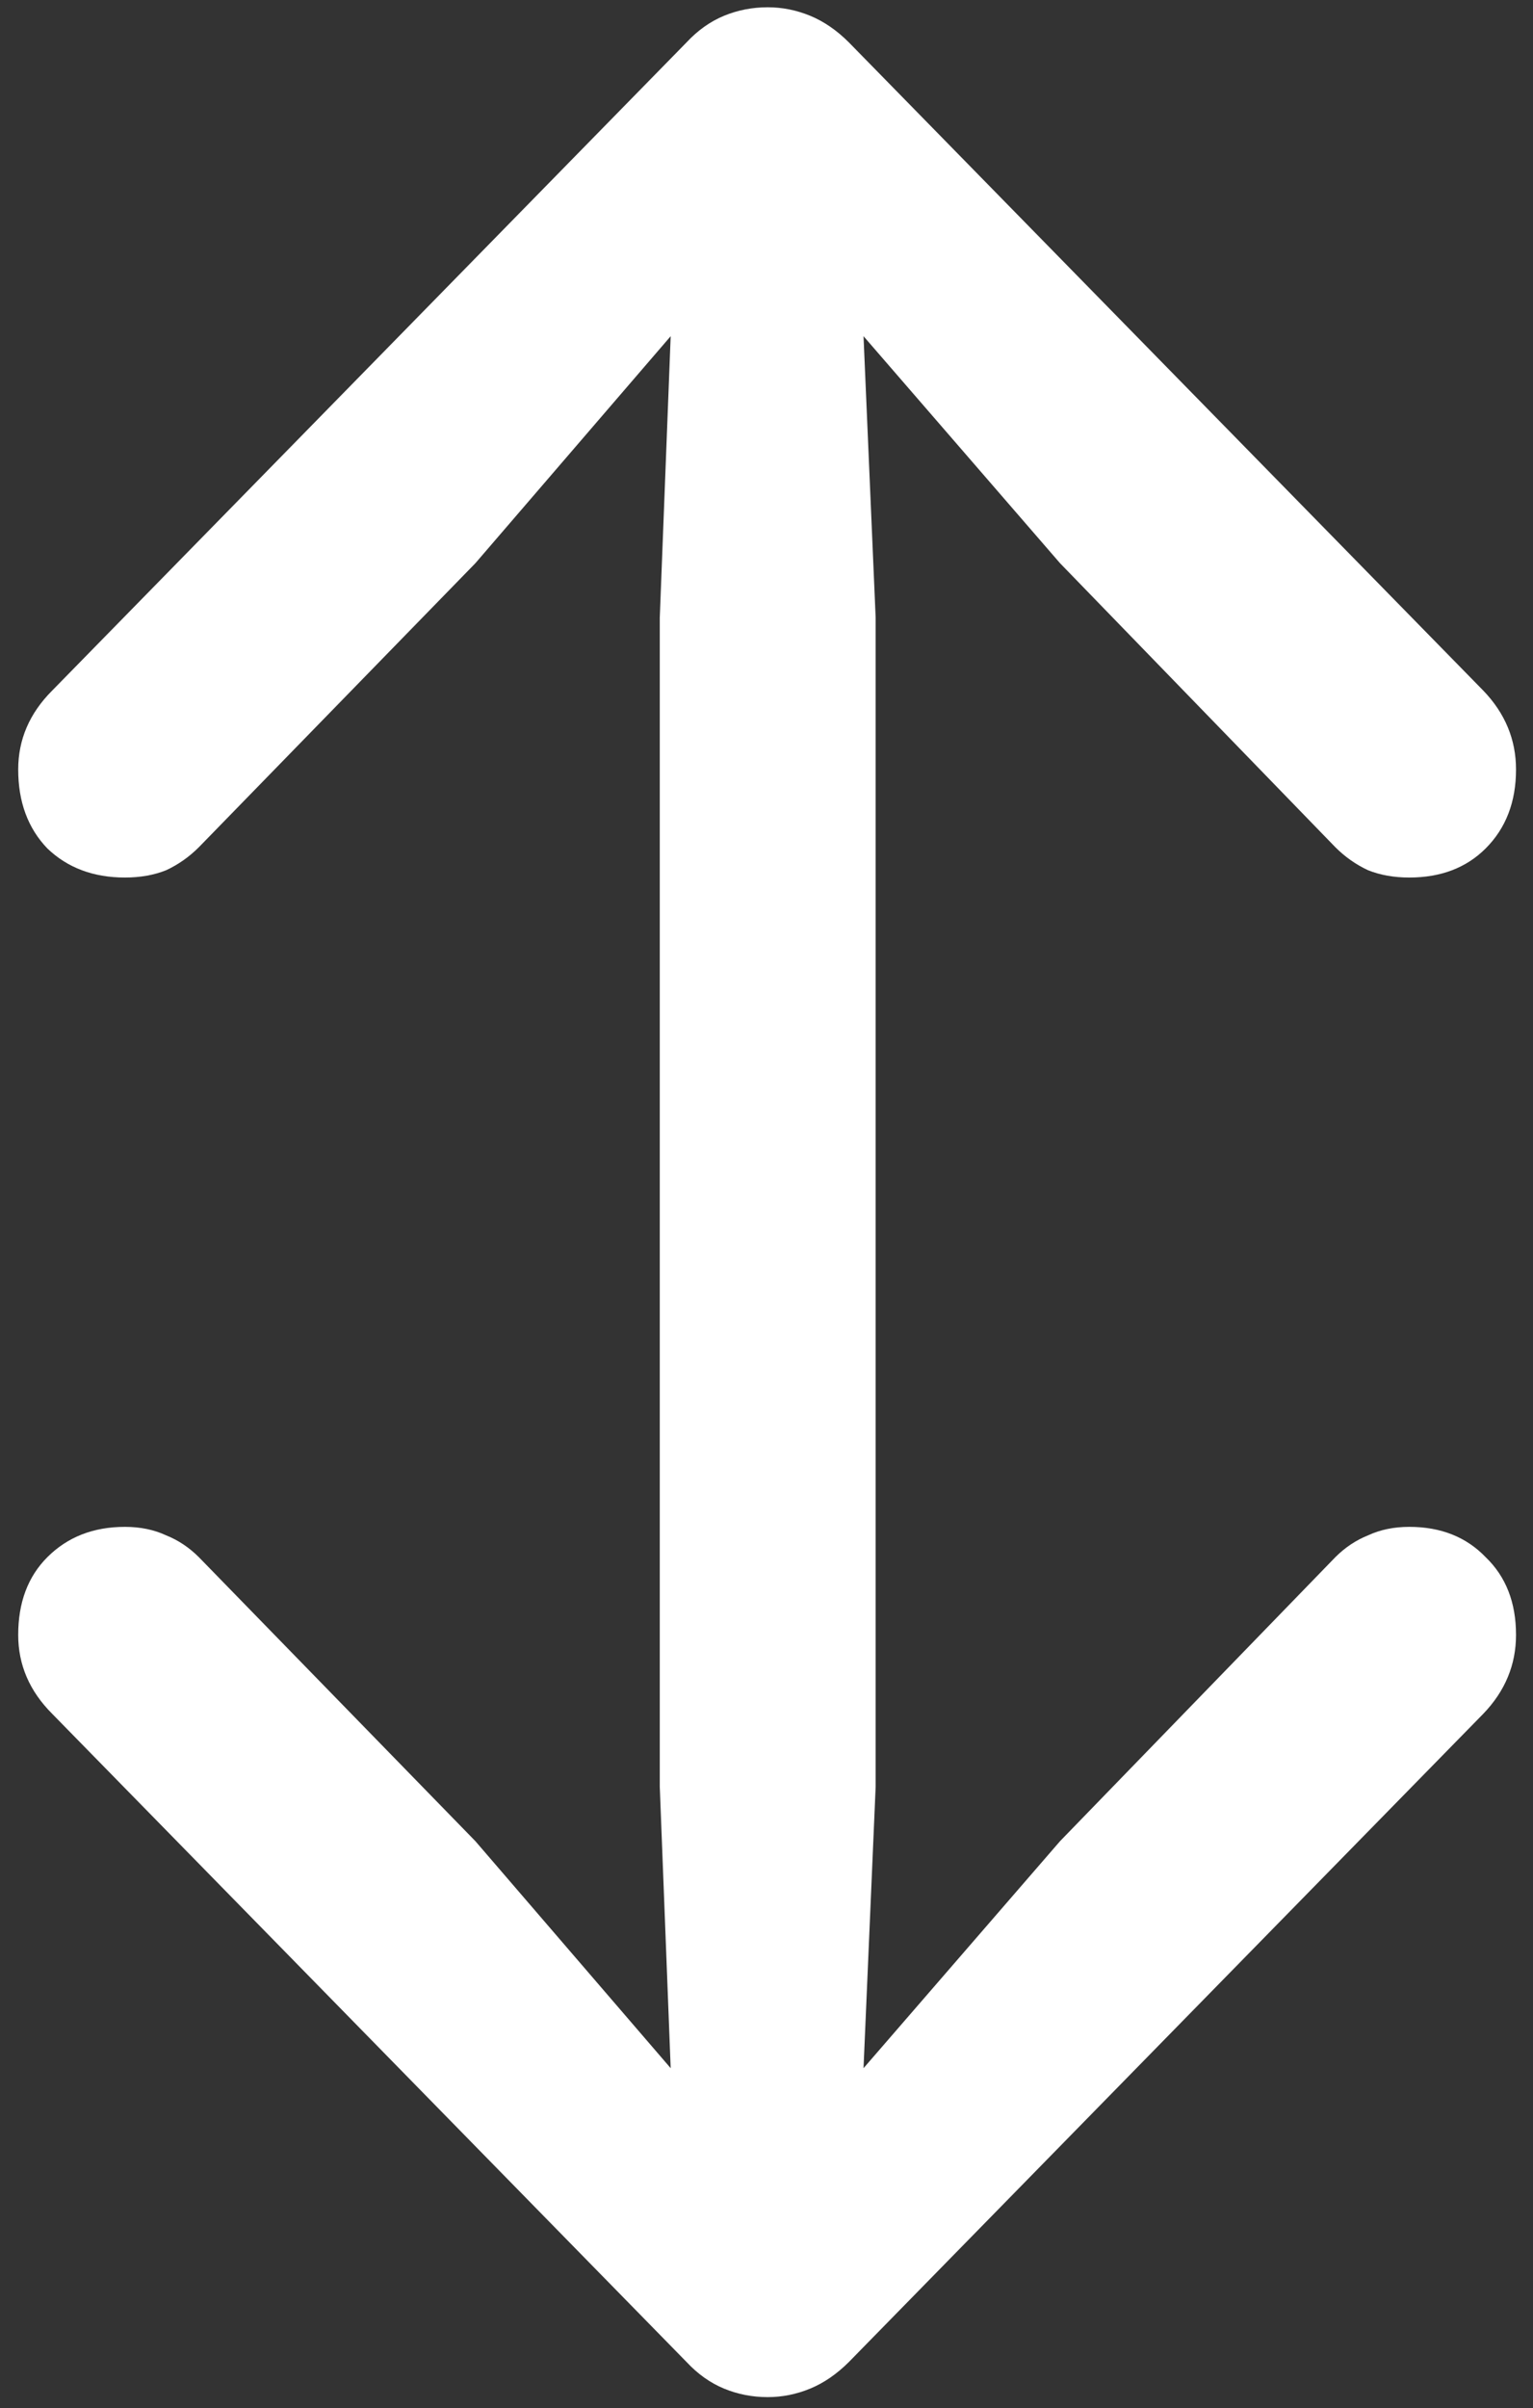 <svg width="79" height="124" viewBox="0 0 79 124" fill="none" xmlns="http://www.w3.org/2000/svg">
<rect x="0" y="0" width="79" height="124" fill="#333333" stroke="none"/>
<path d="M39.562 123.438C40.312 123.438 41.042 123.292 41.75 123C42.458 122.708 43.125 122.25 43.75 121.625L76.438 88.25C77.562 87.083 78.125 85.729 78.125 84.188C78.125 82.521 77.604 81.188 76.562 80.188C75.562 79.146 74.25 78.625 72.625 78.625C71.833 78.625 71.125 78.771 70.5 79.062C69.875 79.312 69.312 79.688 68.812 80.188L54.625 94.812L44.5 106.5L45.125 92V31.812L44.5 17.312L54.625 29L68.812 43.625C69.312 44.125 69.875 44.521 70.5 44.812C71.125 45.062 71.833 45.188 72.625 45.188C74.25 45.188 75.562 44.688 76.562 43.688C77.604 42.646 78.125 41.292 78.125 39.625C78.125 38.083 77.562 36.729 76.438 35.562L43.75 2.188C43.125 1.562 42.458 1.104 41.75 0.812C41.042 0.521 40.312 0.375 39.562 0.375C38.771 0.375 38.021 0.521 37.312 0.812C36.604 1.104 35.958 1.562 35.375 2.188L2.688 35.562C1.521 36.729 0.938 38.083 0.938 39.625C0.938 41.292 1.438 42.646 2.438 43.688C3.479 44.688 4.812 45.188 6.438 45.188C7.229 45.188 7.938 45.062 8.562 44.812C9.188 44.521 9.75 44.125 10.25 43.625L24.5 29L34.562 17.312L34 31.812V92L34.562 106.5L24.5 94.812L10.25 80.188C9.75 79.688 9.188 79.312 8.562 79.062C7.938 78.771 7.229 78.625 6.438 78.625C4.812 78.625 3.479 79.146 2.438 80.188C1.438 81.188 0.938 82.521 0.938 84.188C0.938 85.729 1.521 87.083 2.688 88.25L35.375 121.625C35.958 122.25 36.604 122.708 37.312 123C38.021 123.292 38.771 123.438 39.562 123.438Z" fill="white"/>
</svg>
